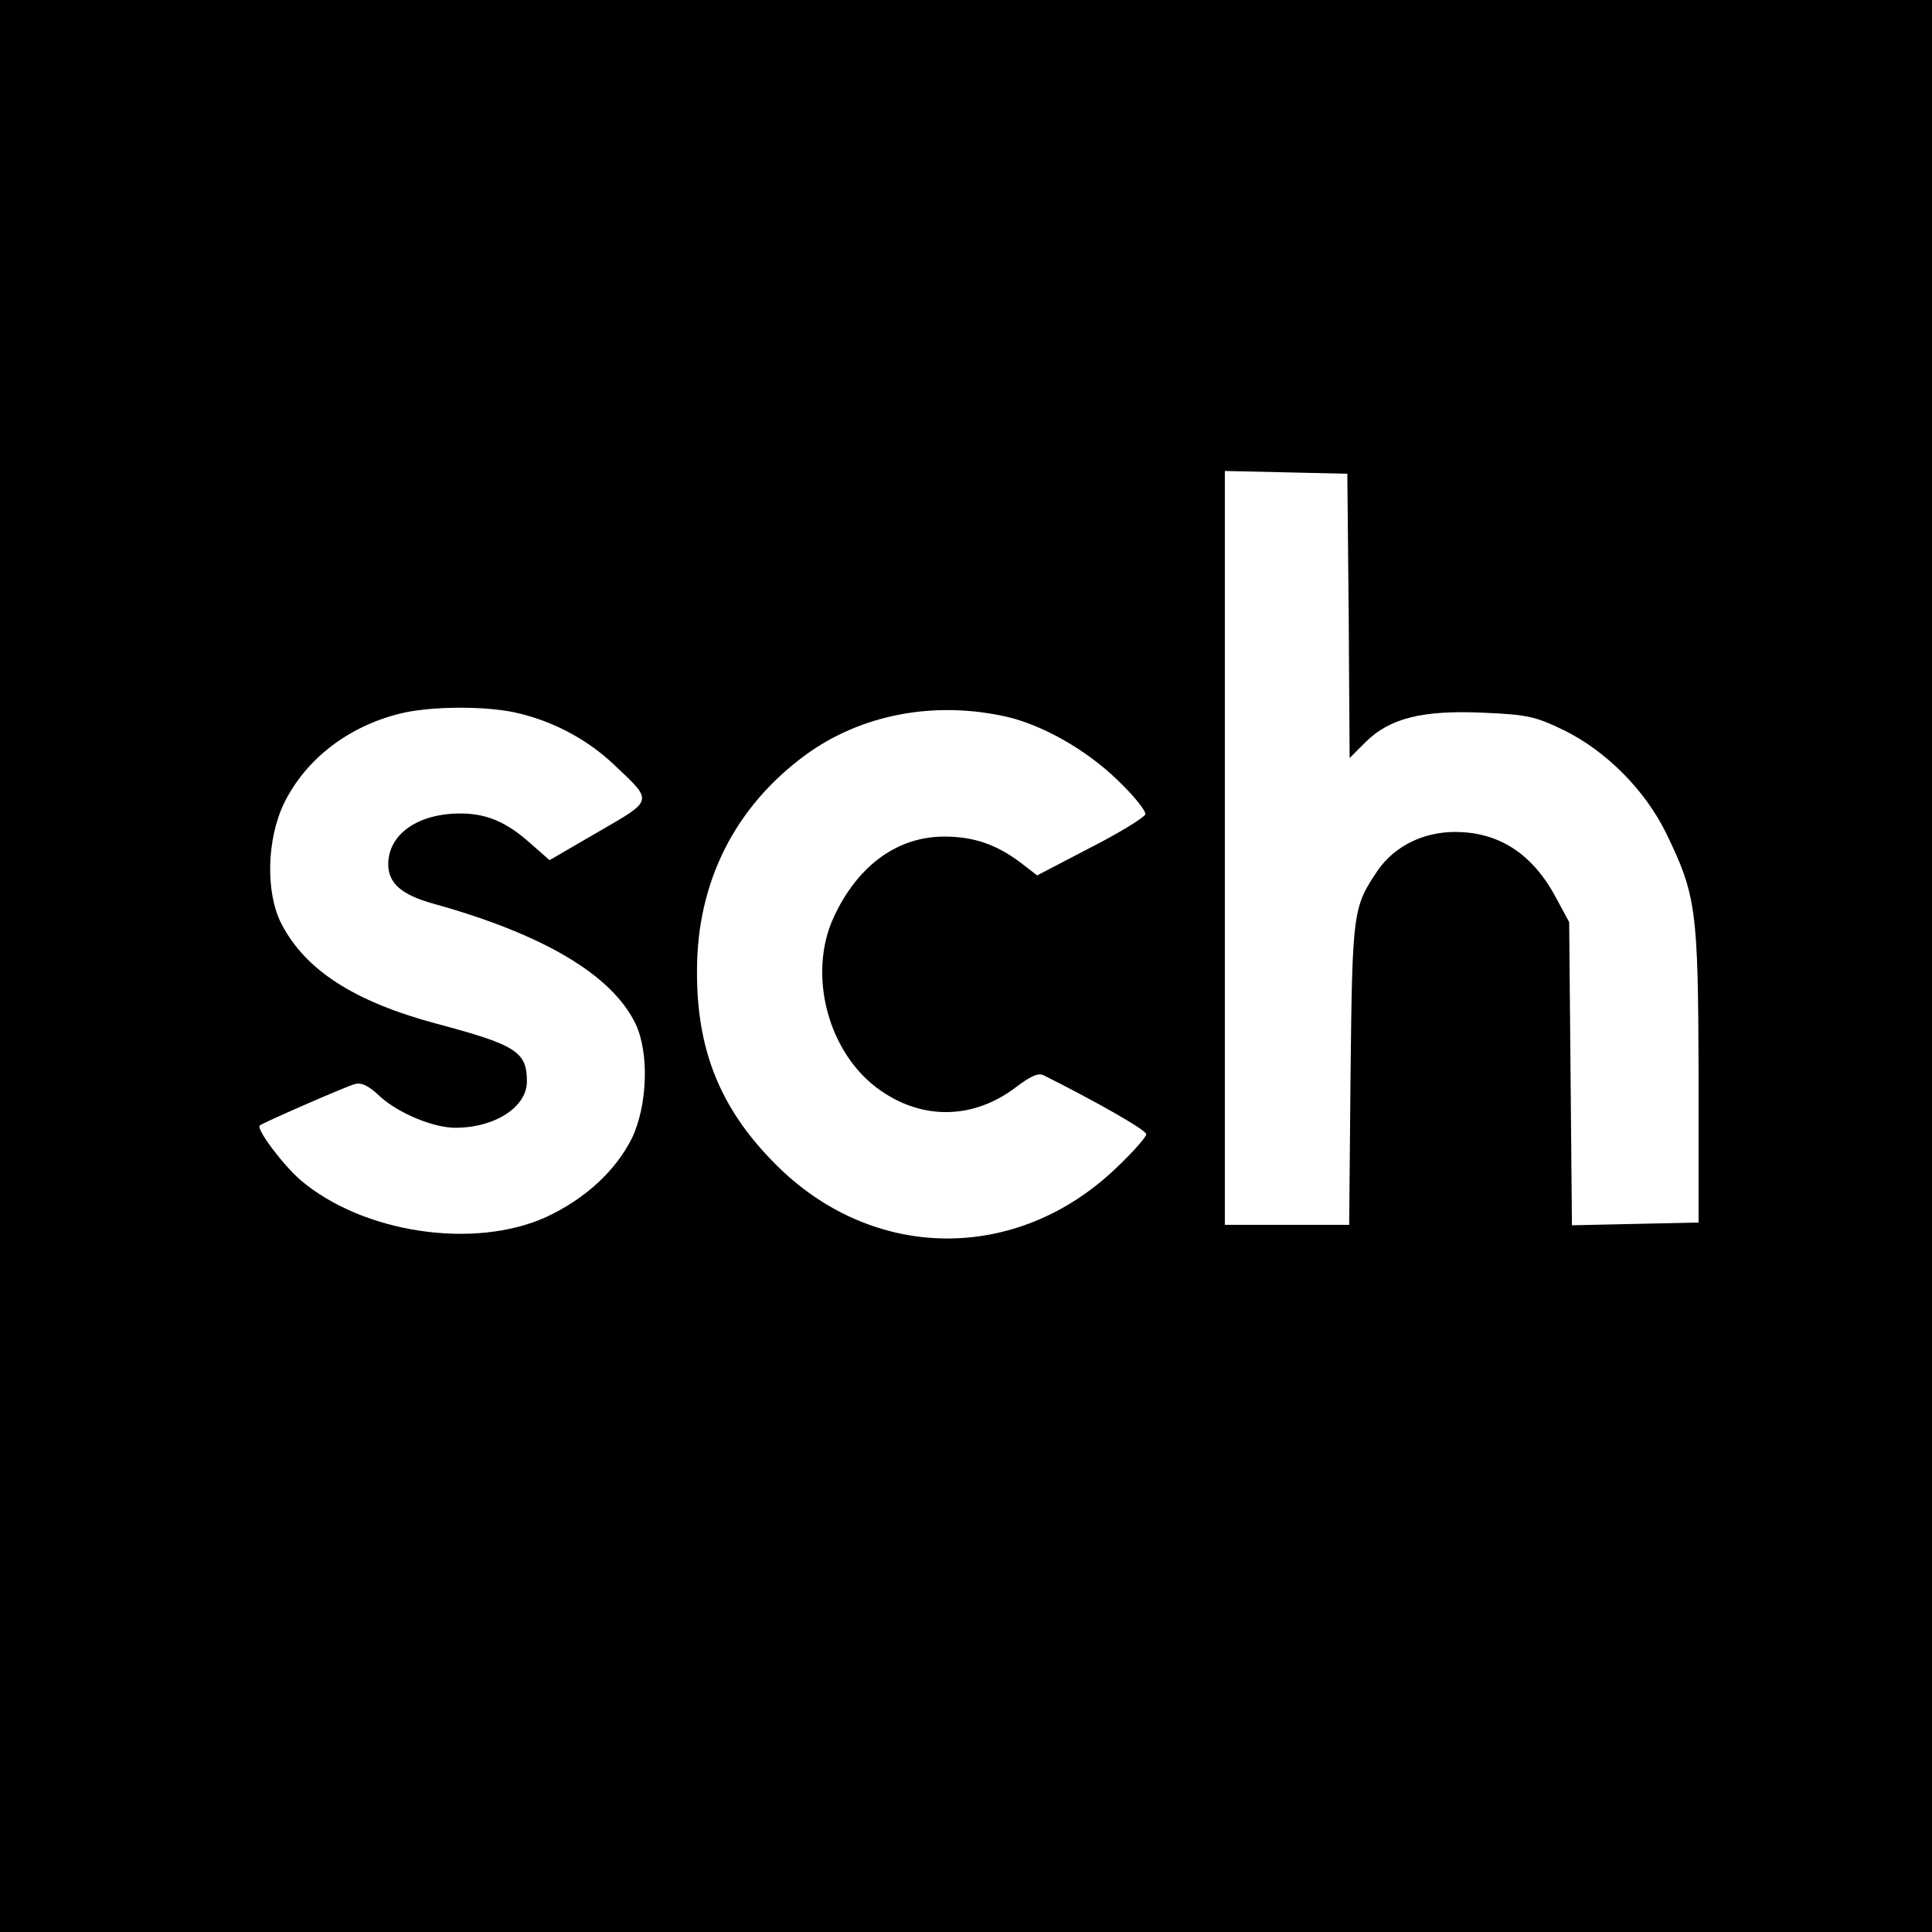 <?xml version="1.0" standalone="no"?>
<!DOCTYPE svg PUBLIC "-//W3C//DTD SVG 20010904//EN"
 "http://www.w3.org/TR/2001/REC-SVG-20010904/DTD/svg10.dtd">
<svg version="1.0" xmlns="http://www.w3.org/2000/svg"
 width="418pt" height="418pt" viewBox="0 0 418 418"
 preserveAspectRatio="xMidYMid meet">
<g transform="translate(0,418) scale(0.1,-0.1)"
fill="#000000" stroke="none">
<path d="M0 2090 l0 -2090 2090 0 2090 0 0 2090 0 2090 -2090 0 -2090 0 0
-2090z m2918 757 l2 -307 35 35 c52 51 122 69 254 63 95 -4 113 -8 175 -38 91
-45 175 -129 221 -223 65 -134 69 -165 70 -522 l0 -320 -137 -3 -137 -3 -3
328 -3 328 -27 50 c-51 97 -124 145 -220 145 -69 0 -131 -31 -167 -83 -54 -80
-55 -88 -59 -439 l-3 -328 -135 0 -134 0 0 815 0 816 133 -3 132 -3 3 -308z
m-1806 -208 c80 -17 157 -57 216 -113 86 -81 87 -76 -34 -146 l-105 -61 -41
36 c-51 46 -95 65 -152 65 -92 0 -156 -45 -156 -110 0 -41 29 -66 97 -85 238
-66 387 -154 438 -260 30 -63 26 -177 -8 -248 -35 -70 -101 -131 -185 -170
-156 -71 -397 -35 -532 80 -38 33 -96 110 -88 118 5 5 181 82 204 89 15 5 31
-2 57 -27 40 -36 115 -67 162 -67 86 0 155 45 155 100 0 64 -22 79 -195 125
-179 48 -284 116 -336 216 -35 68 -32 184 6 262 47 95 138 165 250 193 64 16
179 17 247 3z m1067 -10 c77 -18 171 -71 238 -136 36 -34 63 -68 61 -75 -3 -7
-56 -40 -119 -72 l-115 -60 -35 27 c-53 40 -102 57 -166 57 -101 0 -187 -62
-239 -174 -58 -125 -12 -298 102 -376 92 -64 201 -61 291 7 33 25 50 33 62 26
114 -57 221 -118 221 -127 0 -6 -29 -39 -65 -73 -216 -207 -529 -203 -739 10
-118 119 -169 246 -168 417 0 192 82 354 234 466 120 88 279 119 437 83z"/>
</g>
</svg>
